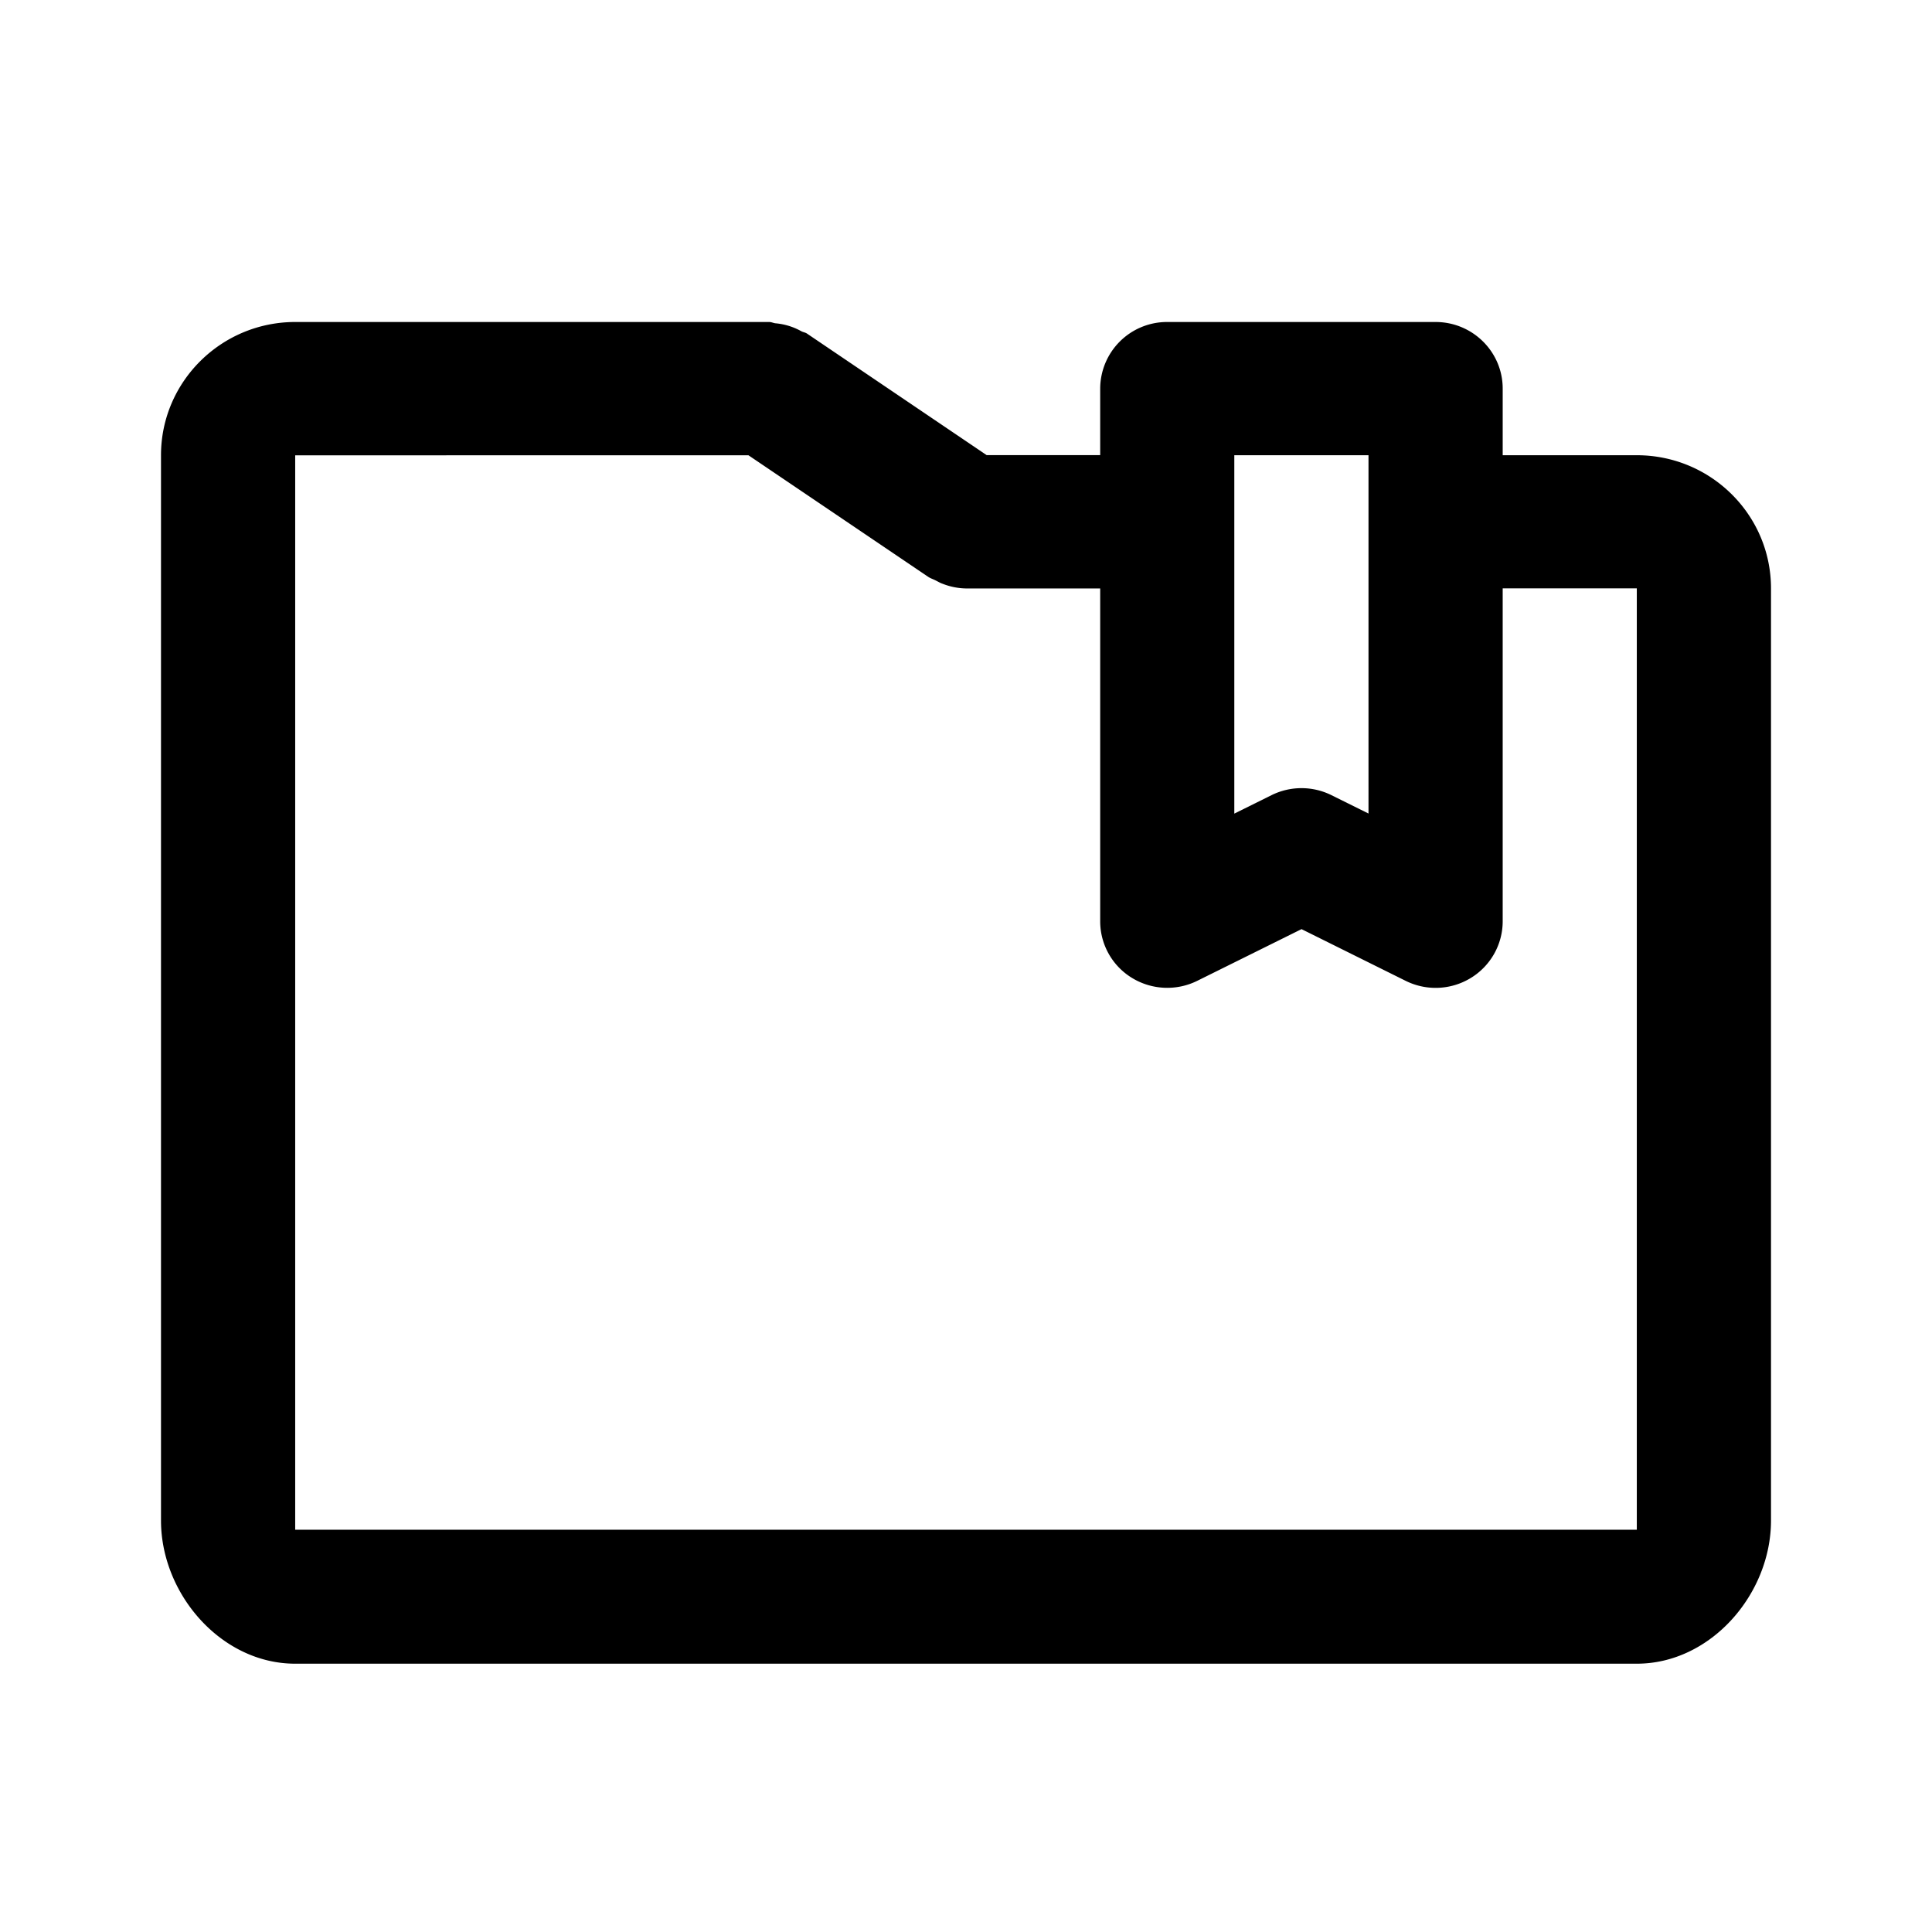 <svg xmlns="http://www.w3.org/2000/svg" fill="none" viewBox="0 0 24 24"><path fill="currentColor" fill-rule="evenodd" d="M20.333 20.667H3.667C2.747 20.667 2 19.8 2 18.889V5.655C2 4.742 2.748 4 3.667 4h5.888c.028 0 .052.013.078.016a.8.8 0 0 1 .32.098c.023.013.05.015.072.03l2.232 1.51h1.41v-.827A.83.83 0 0 1 14.5 4h3.333c.46 0 .834.37.834.827v.828h1.666c.92 0 1.667.741 1.667 1.654v11.58c0 .912-.747 1.778-1.667 1.778ZM17 5.655h-1.667v4.452l.462-.229a.838.838 0 0 1 .745 0l.46.228V5.655Zm3.333 1.654h-1.666v4.135c0 .288-.15.554-.395.704a.837.837 0 0 1-.811.036l-1.293-.642-1.295.642a.841.841 0 0 1-.811-.036.823.823 0 0 1-.395-.704V7.31H12a.833.833 0 0 1-.29-.058c-.03-.01-.056-.026-.084-.04-.032-.017-.065-.026-.095-.046l-2.233-1.51H3.667v13.347h16.666V7.309Z" clip-rule="evenodd"/></svg>